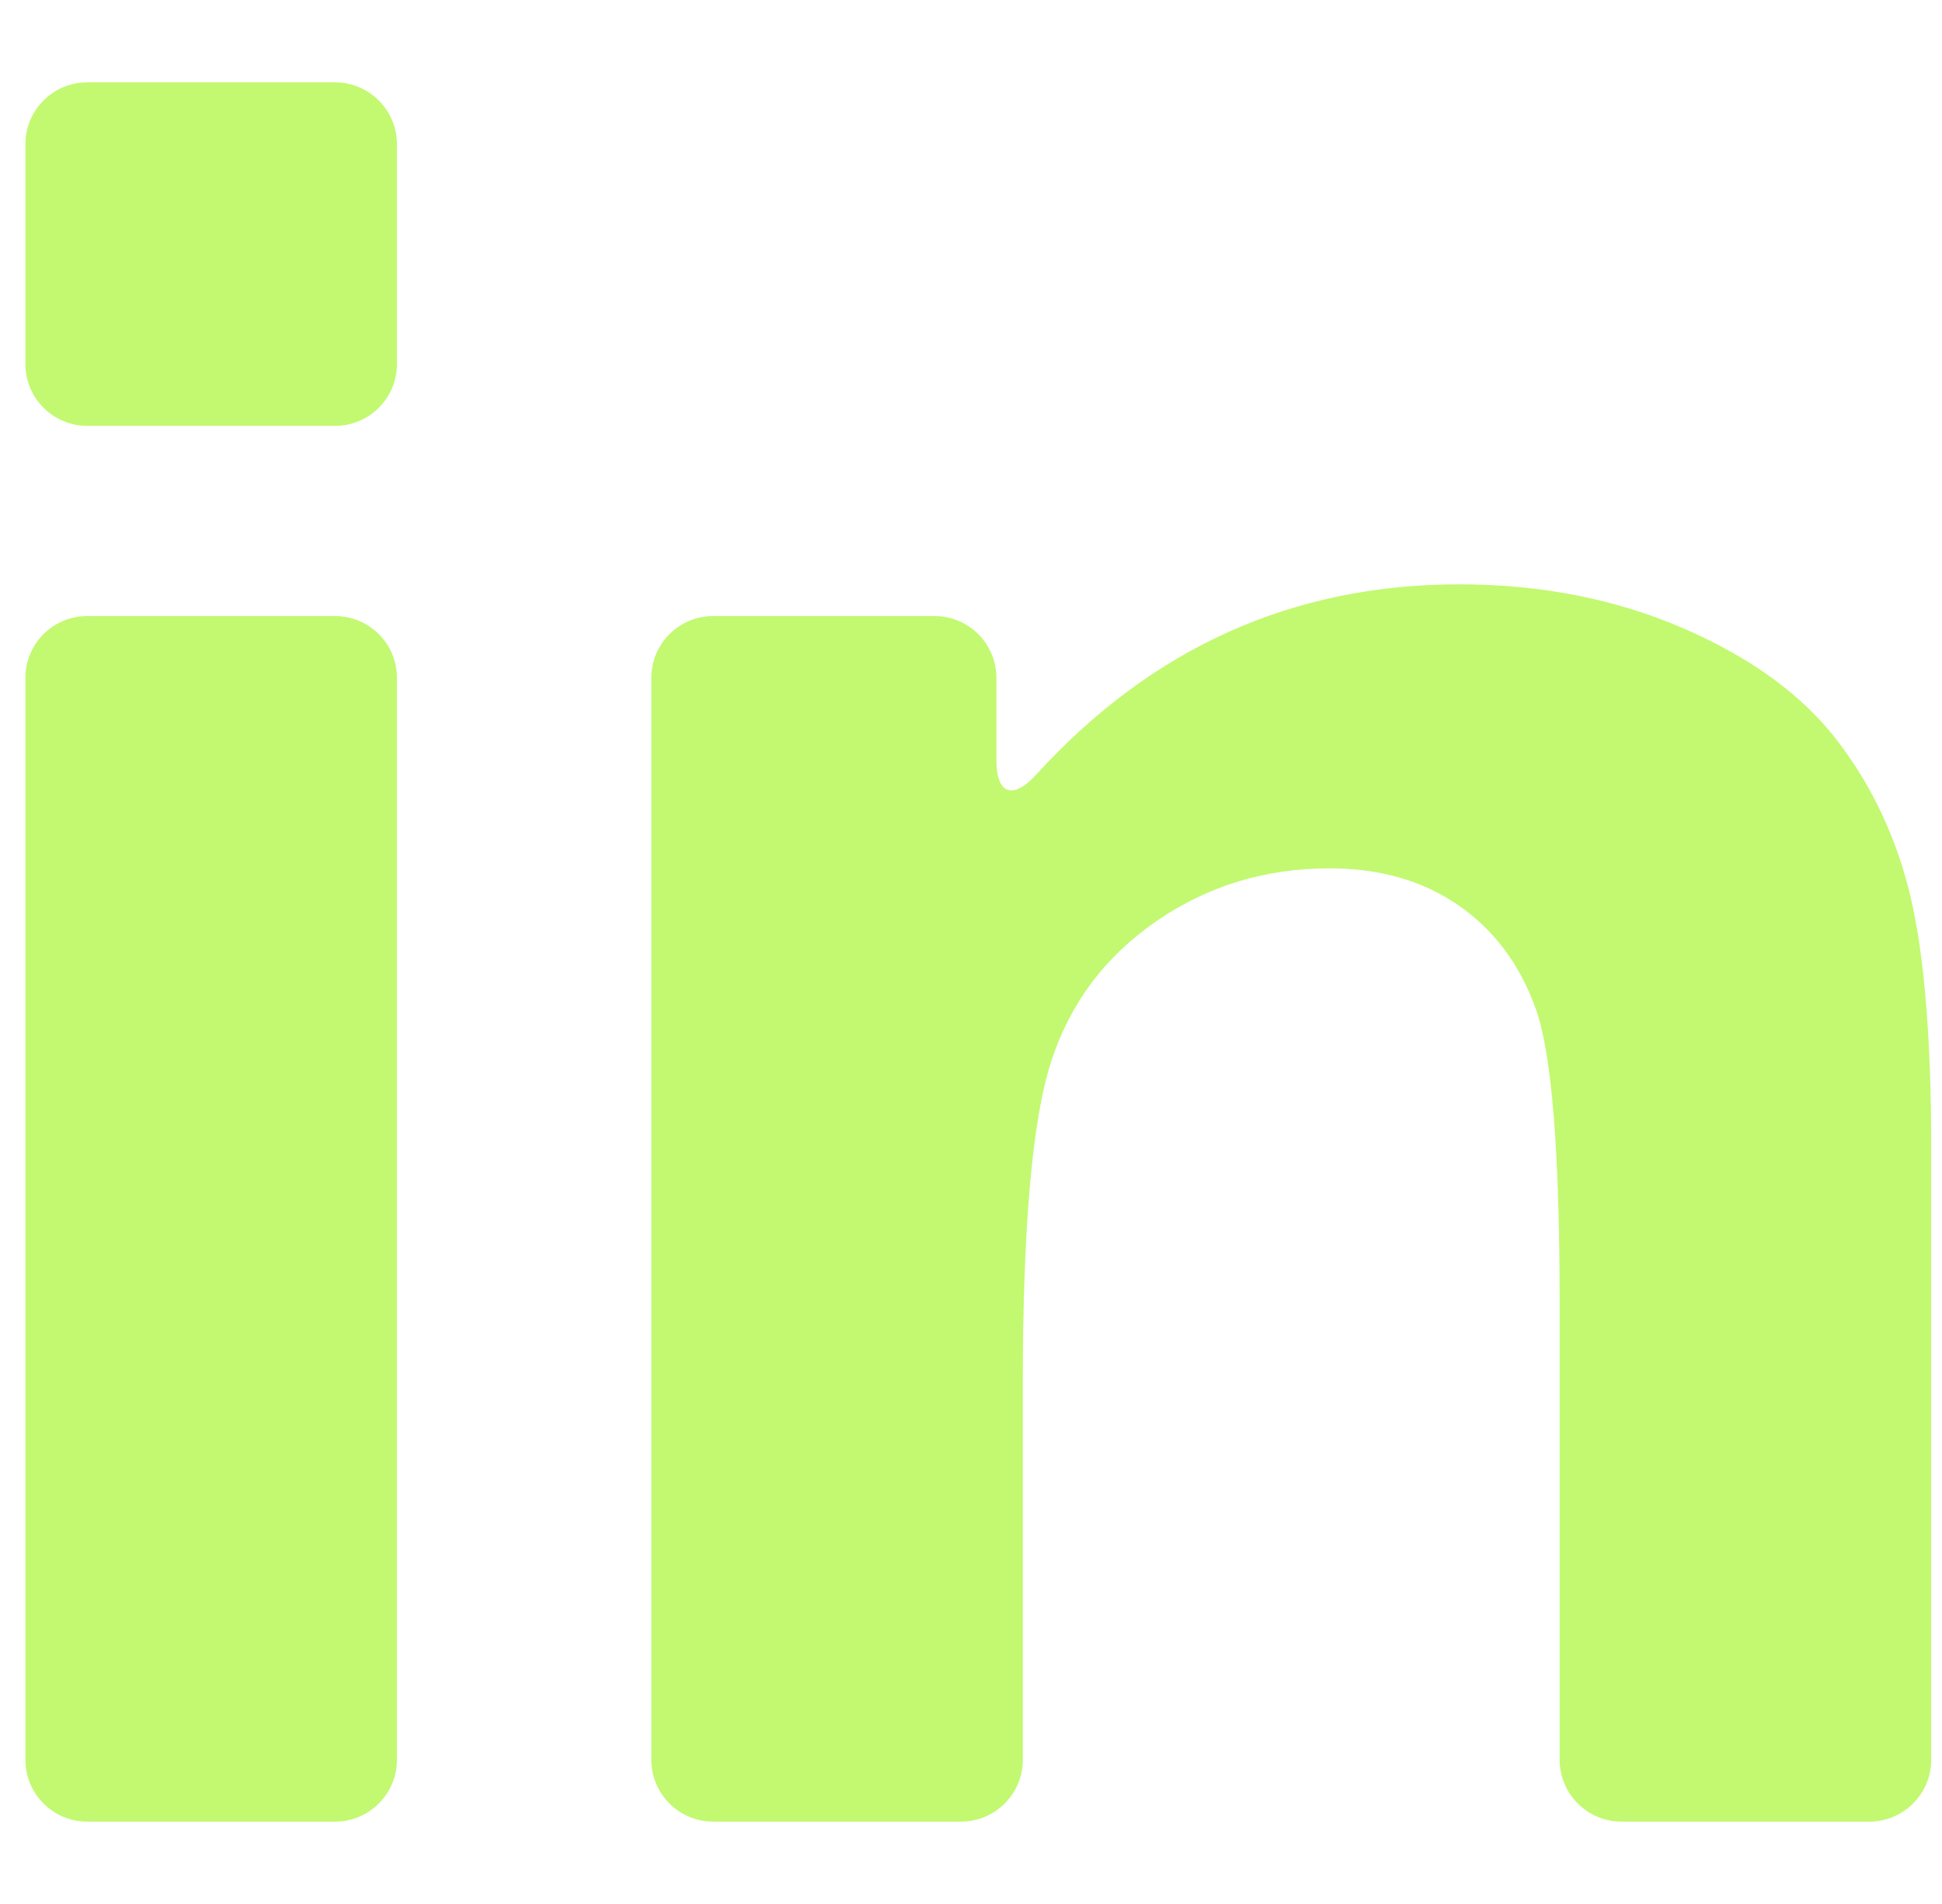 <svg width="51" height="50" viewBox="0 0 51 50" fill="none" xmlns="http://www.w3.org/2000/svg">
<g clip-path="url(#clip0)">
<path d="M2.292 47.837H8.799C9.696 47.837 10.424 47.11 10.424 46.213V17.801C10.424 16.904 9.696 16.178 8.799 16.178H2.292C1.395 16.178 0.667 16.904 0.667 17.801V46.213C0.667 47.11 1.395 47.837 2.292 47.837Z" fill="#C2F970"/>
<path d="M2.292 11.183H8.799C9.696 11.183 10.424 10.456 10.424 9.559V3.787C10.424 2.89 9.696 2.163 8.799 2.163H2.292C1.395 2.163 0.667 2.89 0.667 3.787V9.559C0.667 10.456 1.395 11.183 2.292 11.183Z" fill="#C2F970"/>
<path d="M48.268 19.473C47.354 18.271 46.005 17.282 44.223 16.507C42.44 15.733 40.473 15.345 38.32 15.345C33.95 15.345 30.246 17.011 27.21 20.345C26.606 21.008 26.167 20.863 26.167 19.966V17.801C26.167 16.904 25.439 16.178 24.542 16.178H18.73C17.832 16.178 17.105 16.904 17.105 17.801V46.213C17.105 47.11 17.832 47.837 18.73 47.837H25.236C26.134 47.837 26.861 47.11 26.861 46.213V36.332C26.861 32.216 27.11 29.394 27.608 27.868C28.105 26.342 29.026 25.116 30.368 24.191C31.711 23.266 33.227 22.803 34.917 22.803C36.236 22.803 37.365 23.127 38.303 23.775C39.24 24.423 39.917 25.33 40.334 26.498C40.751 27.666 40.959 30.239 40.959 34.216V46.213C40.959 47.11 41.687 47.837 42.584 47.837H49.091C49.988 47.837 50.716 47.11 50.716 46.213V30.123C50.716 27.279 50.536 25.093 50.178 23.567C49.819 22.041 49.183 20.676 48.268 19.473Z" fill="#C2F970"/>
</g>
<defs>
<clipPath id="clip0">
<rect x="0.667" width="50.049" height="50" fill="white"/>
</clipPath>
</defs>
</svg>
